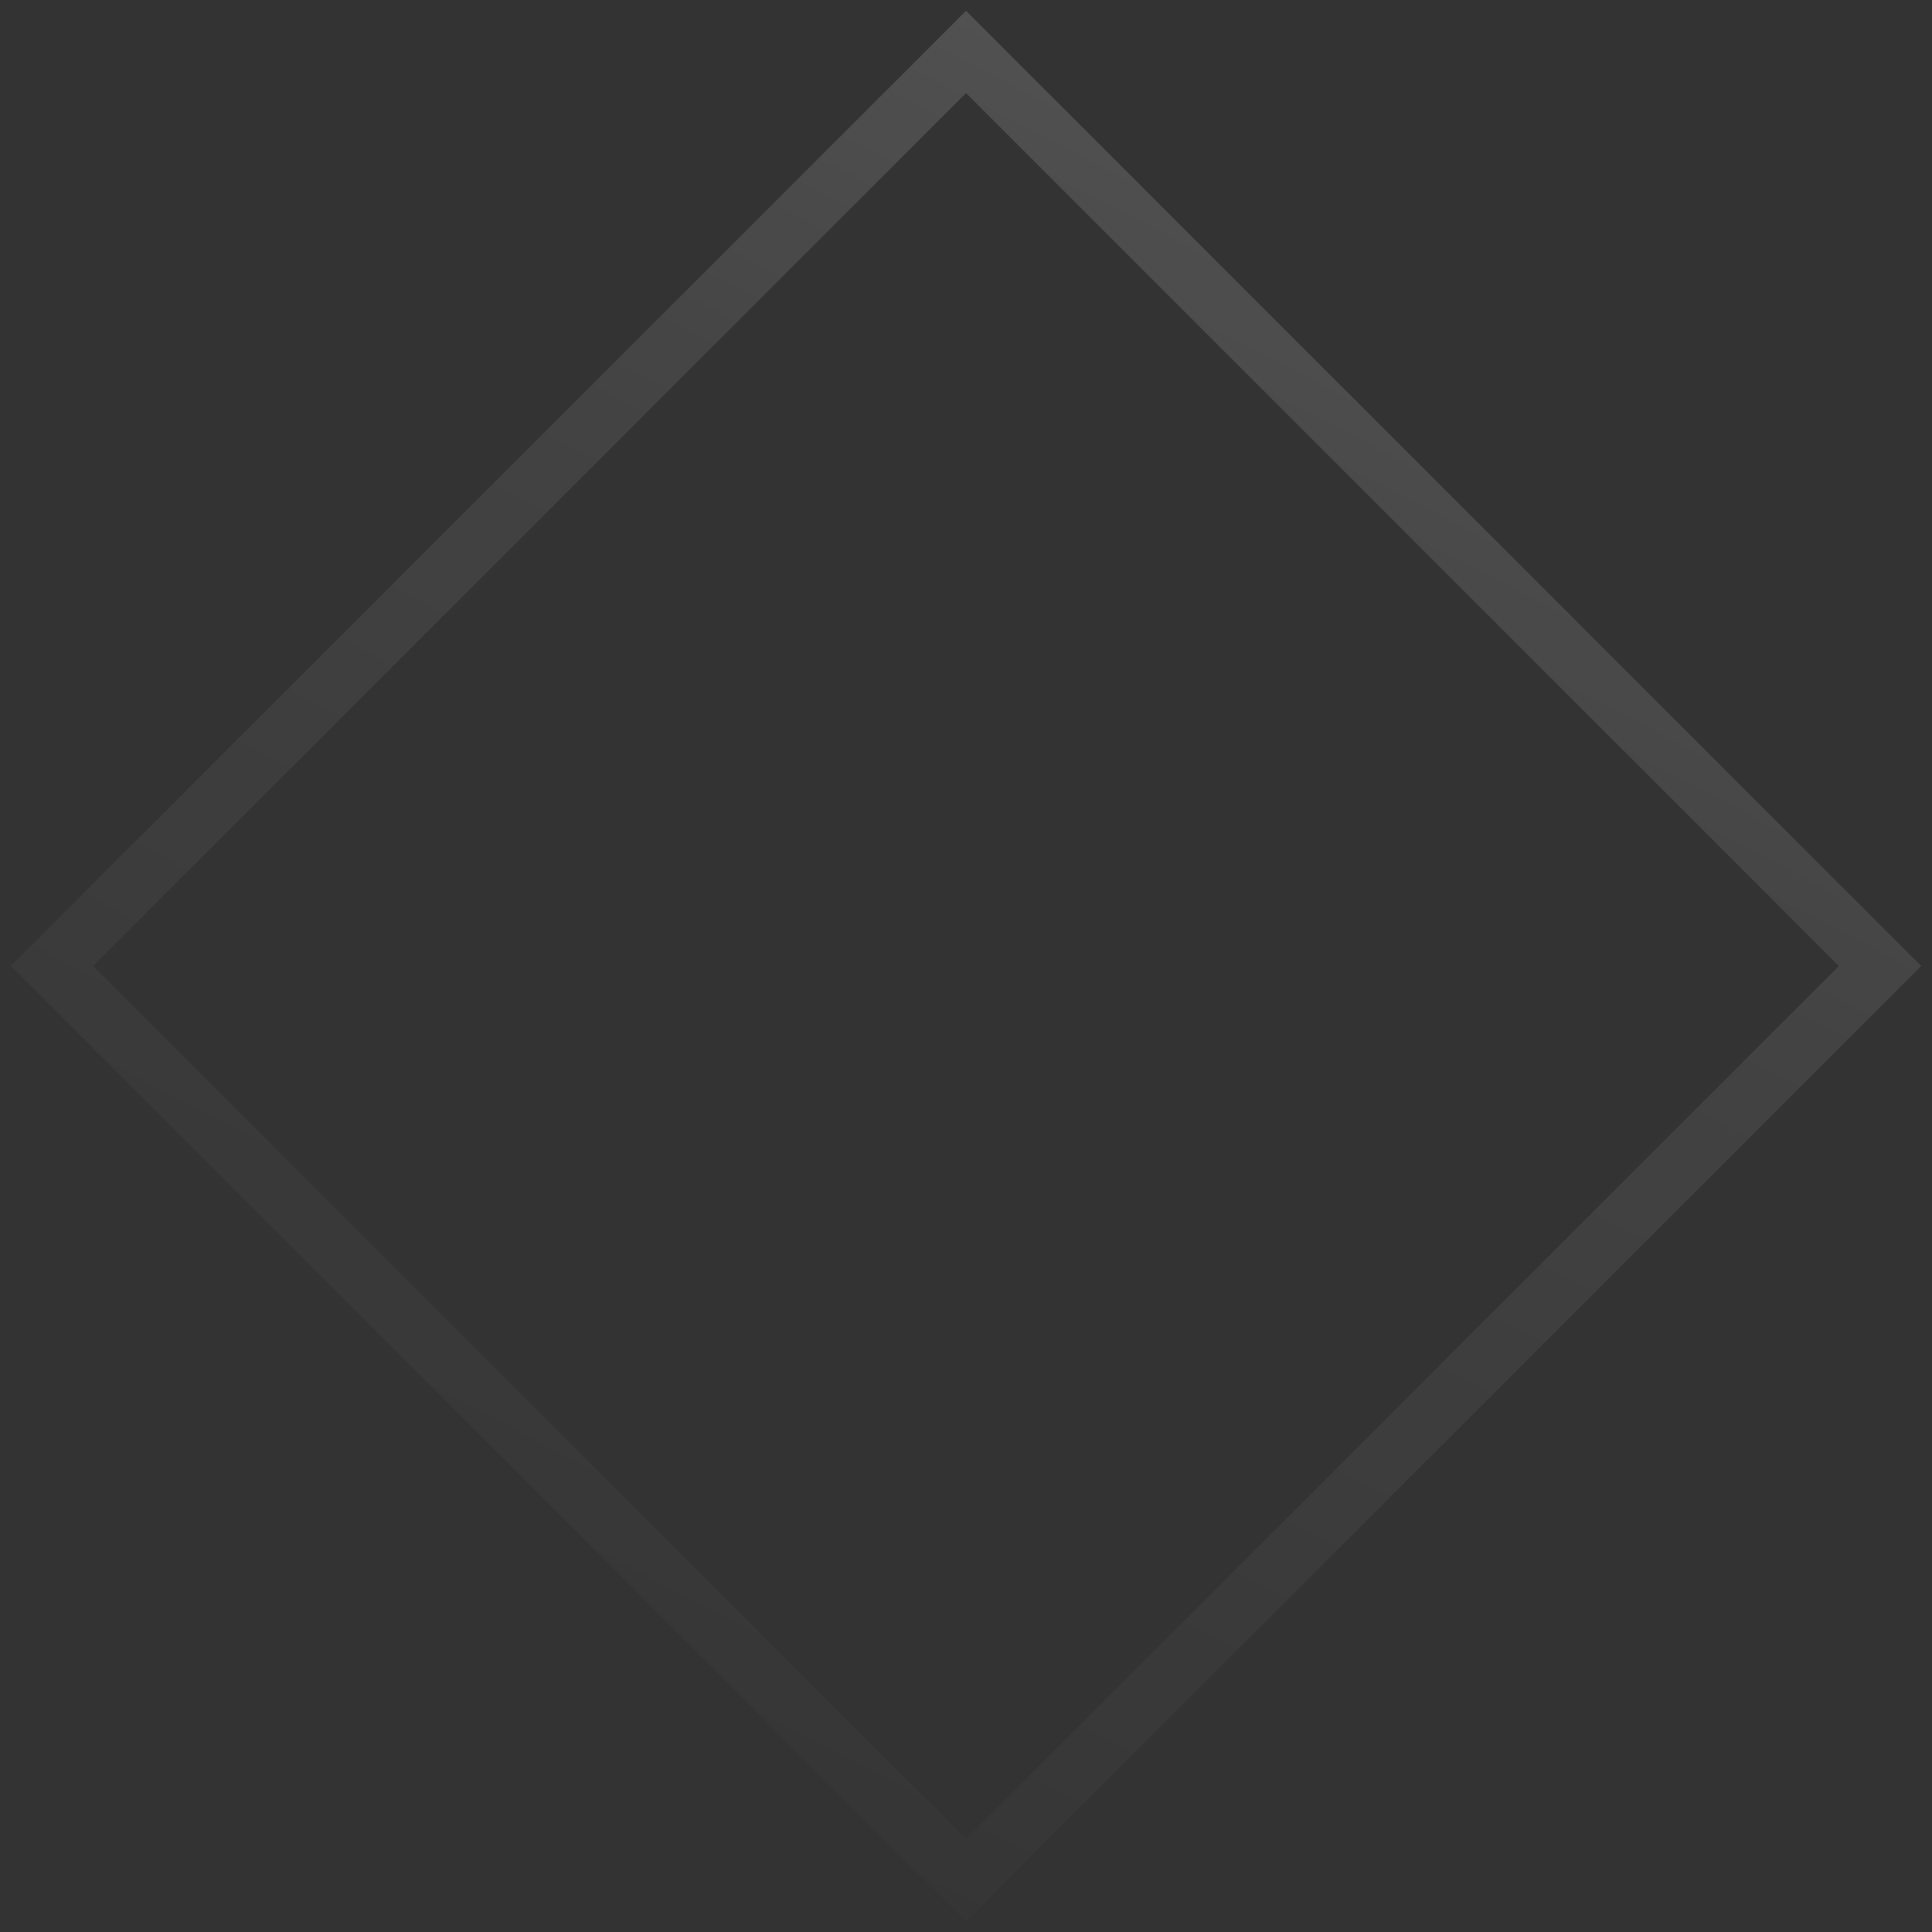 <svg width="166" height="166" viewBox="0 0 166 166" fill="none" xmlns="http://www.w3.org/2000/svg">
<rect x="0" y="0" width="166" height="166" fill="#333333" stroke="none"/>
<path d="M84.768 6.232L83 4.464L81.232 6.232L6.232 81.232L4.464 83L6.232 84.768L81.232 159.768L83 161.536L84.768 159.768L159.768 84.768L161.536 83L159.768 81.232L84.768 6.232Z" stroke="url(#paint0_linear_77_369)" stroke-opacity="0.2" stroke-width="5"/>
<defs>
<linearGradient id="paint0_linear_77_369" x1="83" y1="-2.878" x2="12.368" y2="132.635" gradientUnits="userSpaceOnUse">
<stop stop-color="white" stop-opacity="0.75"/>
<stop offset="0.307" stop-color="white" stop-opacity="0.4"/>
<stop offset="1" stop-color="white" stop-opacity="0.05"/>
</linearGradient>
</defs>
</svg>
